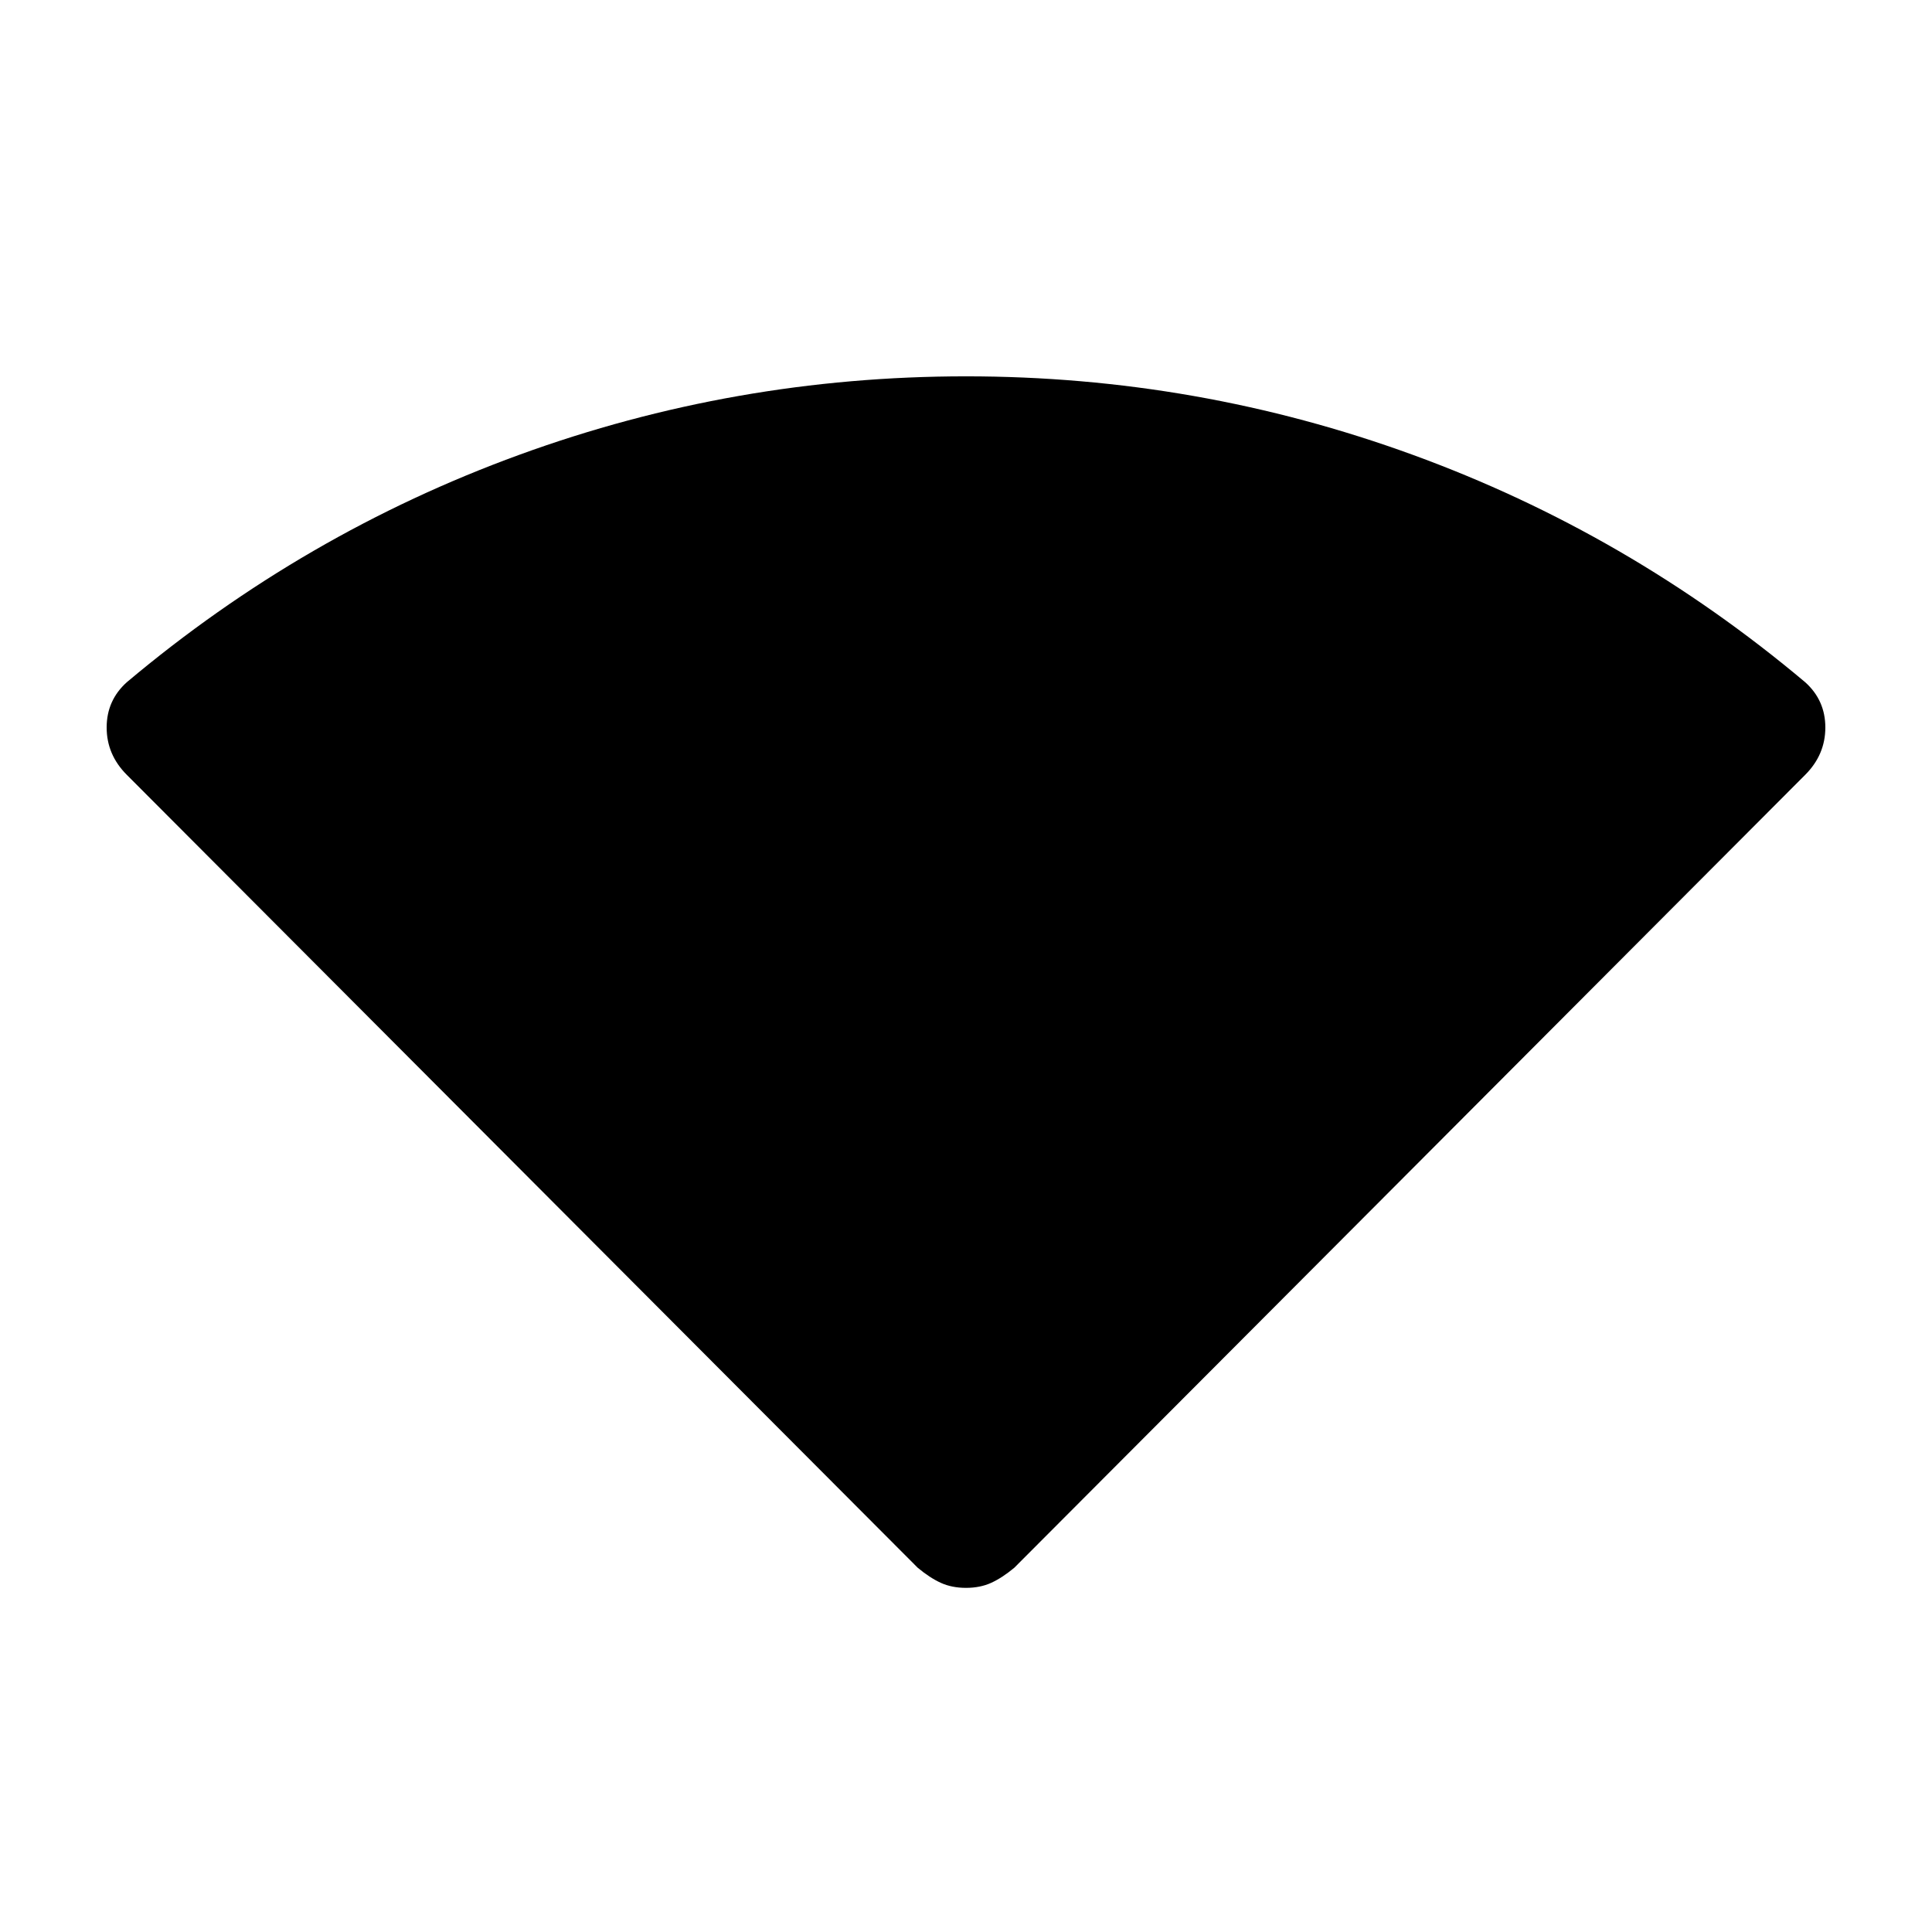 <svg xmlns="http://www.w3.org/2000/svg" height="24" width="24"><path d="M12 19.725q-.175 0-.312-.062-.138-.063-.288-.188l-9.825-9.85q-.25-.25-.25-.588 0-.337.25-.562 2.2-1.85 4.875-2.825 2.675-.975 5.55-.975t5.55.975q2.675.975 4.875 2.825.25.225.25.562 0 .338-.25.588l-9.825 9.85q-.15.125-.288.188-.137.062-.312.062Z"/></svg>